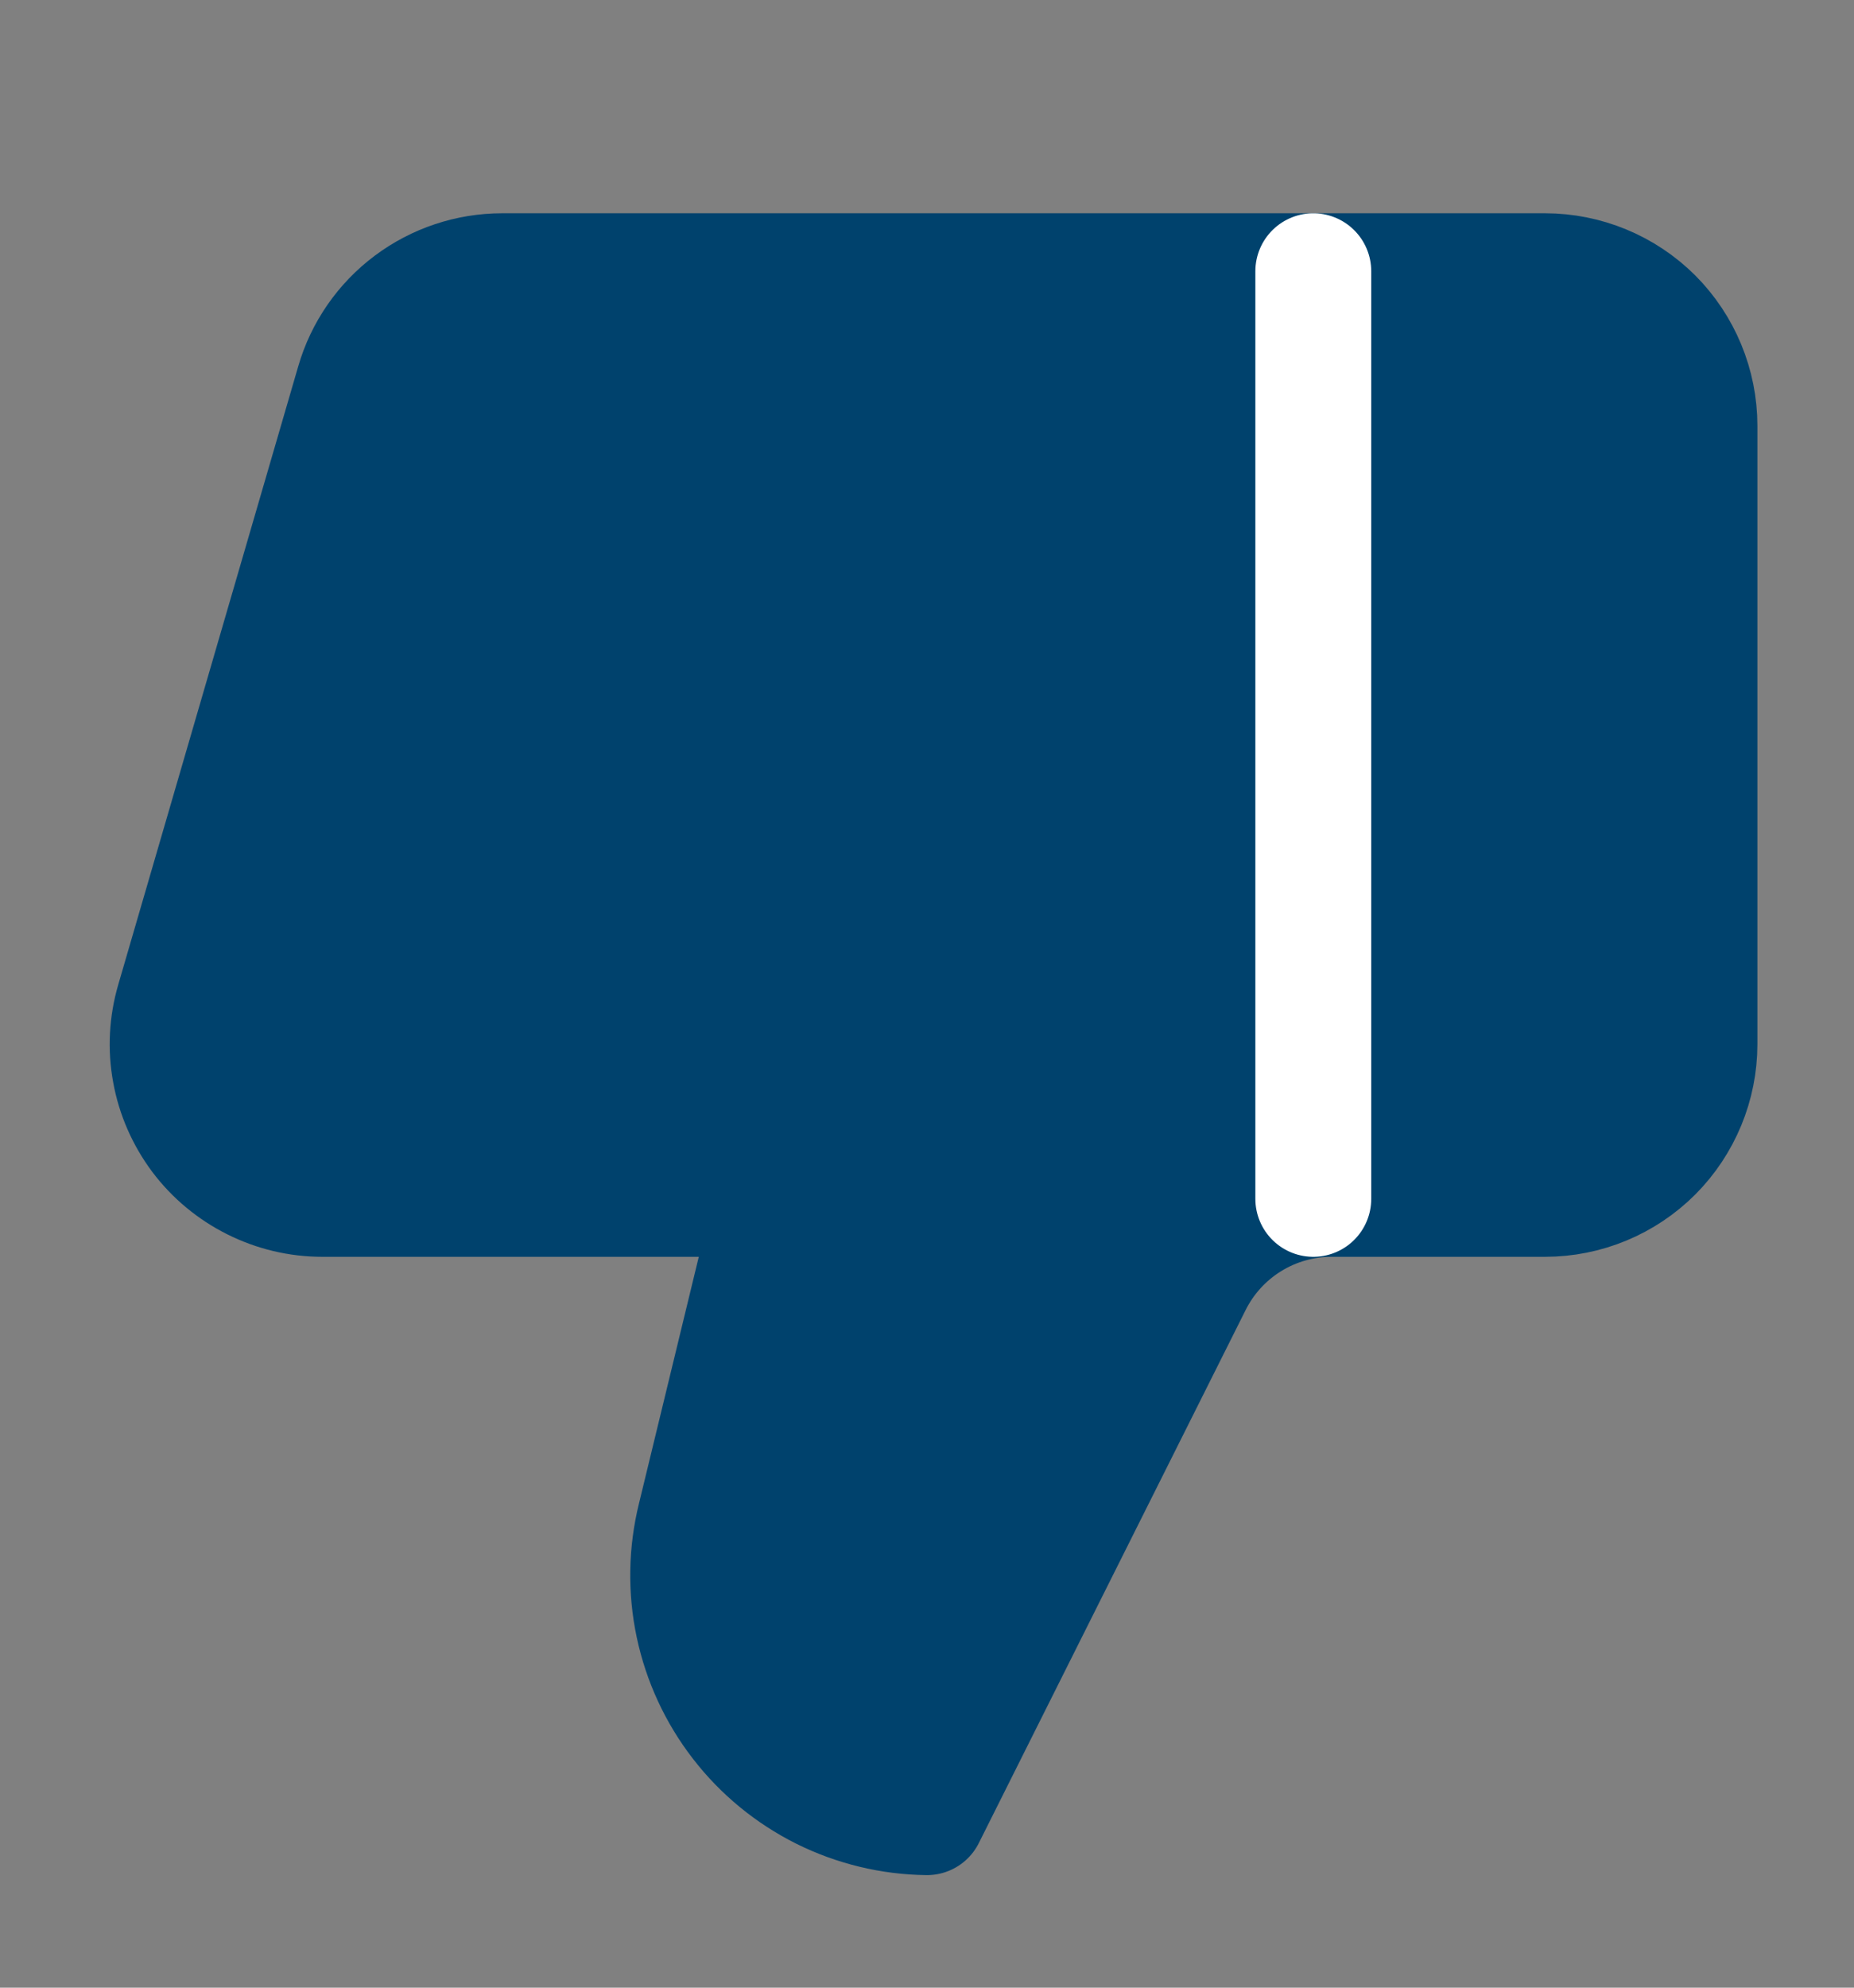 <svg width="14" height="15" viewBox="0 0 14 15" fill="none" xmlns="http://www.w3.org/2000/svg">
<rect x="0" y="0" width="14" height="15" fill="#808080" stroke="none"/>
<g clip-path="url(#clip0_6745_8734)">
<path d="M5.25 11.45L5.833 9.047H2.433C2.251 9.047 2.073 9.004 1.911 8.923C1.749 8.842 1.608 8.725 1.499 8.58C1.391 8.435 1.317 8.267 1.285 8.089C1.252 7.91 1.262 7.727 1.313 7.553L2.672 2.887C2.742 2.644 2.89 2.431 3.092 2.28C3.294 2.129 3.539 2.047 3.792 2.047H11.667C11.976 2.047 12.273 2.17 12.492 2.388C12.71 2.607 12.833 2.904 12.833 3.213V7.88C12.833 8.189 12.71 8.486 12.492 8.705C12.273 8.924 11.976 9.047 11.667 9.047H10.057C9.84 9.047 9.627 9.107 9.442 9.222C9.258 9.336 9.109 9.5 9.013 9.694L7 13.713C6.725 13.71 6.454 13.644 6.208 13.522C5.962 13.399 5.746 13.222 5.578 13.004C5.41 12.787 5.293 12.534 5.236 12.265C5.179 11.996 5.184 11.717 5.25 11.45Z" fill="#00426D" stroke="#00426D" stroke-width="0.875" stroke-linecap="round" stroke-linejoin="round"/>
<path d="M9.917 9.047V2.047" stroke="white" stroke-width="0.875" stroke-linecap="round" stroke-linejoin="round"/>
</g>
<defs>
<clipPath id="clip0_6745_8734">
<rect width="14" height="14" fill="white" transform="translate(0 0.88)"/>
</clipPath>
</defs>
</svg>
